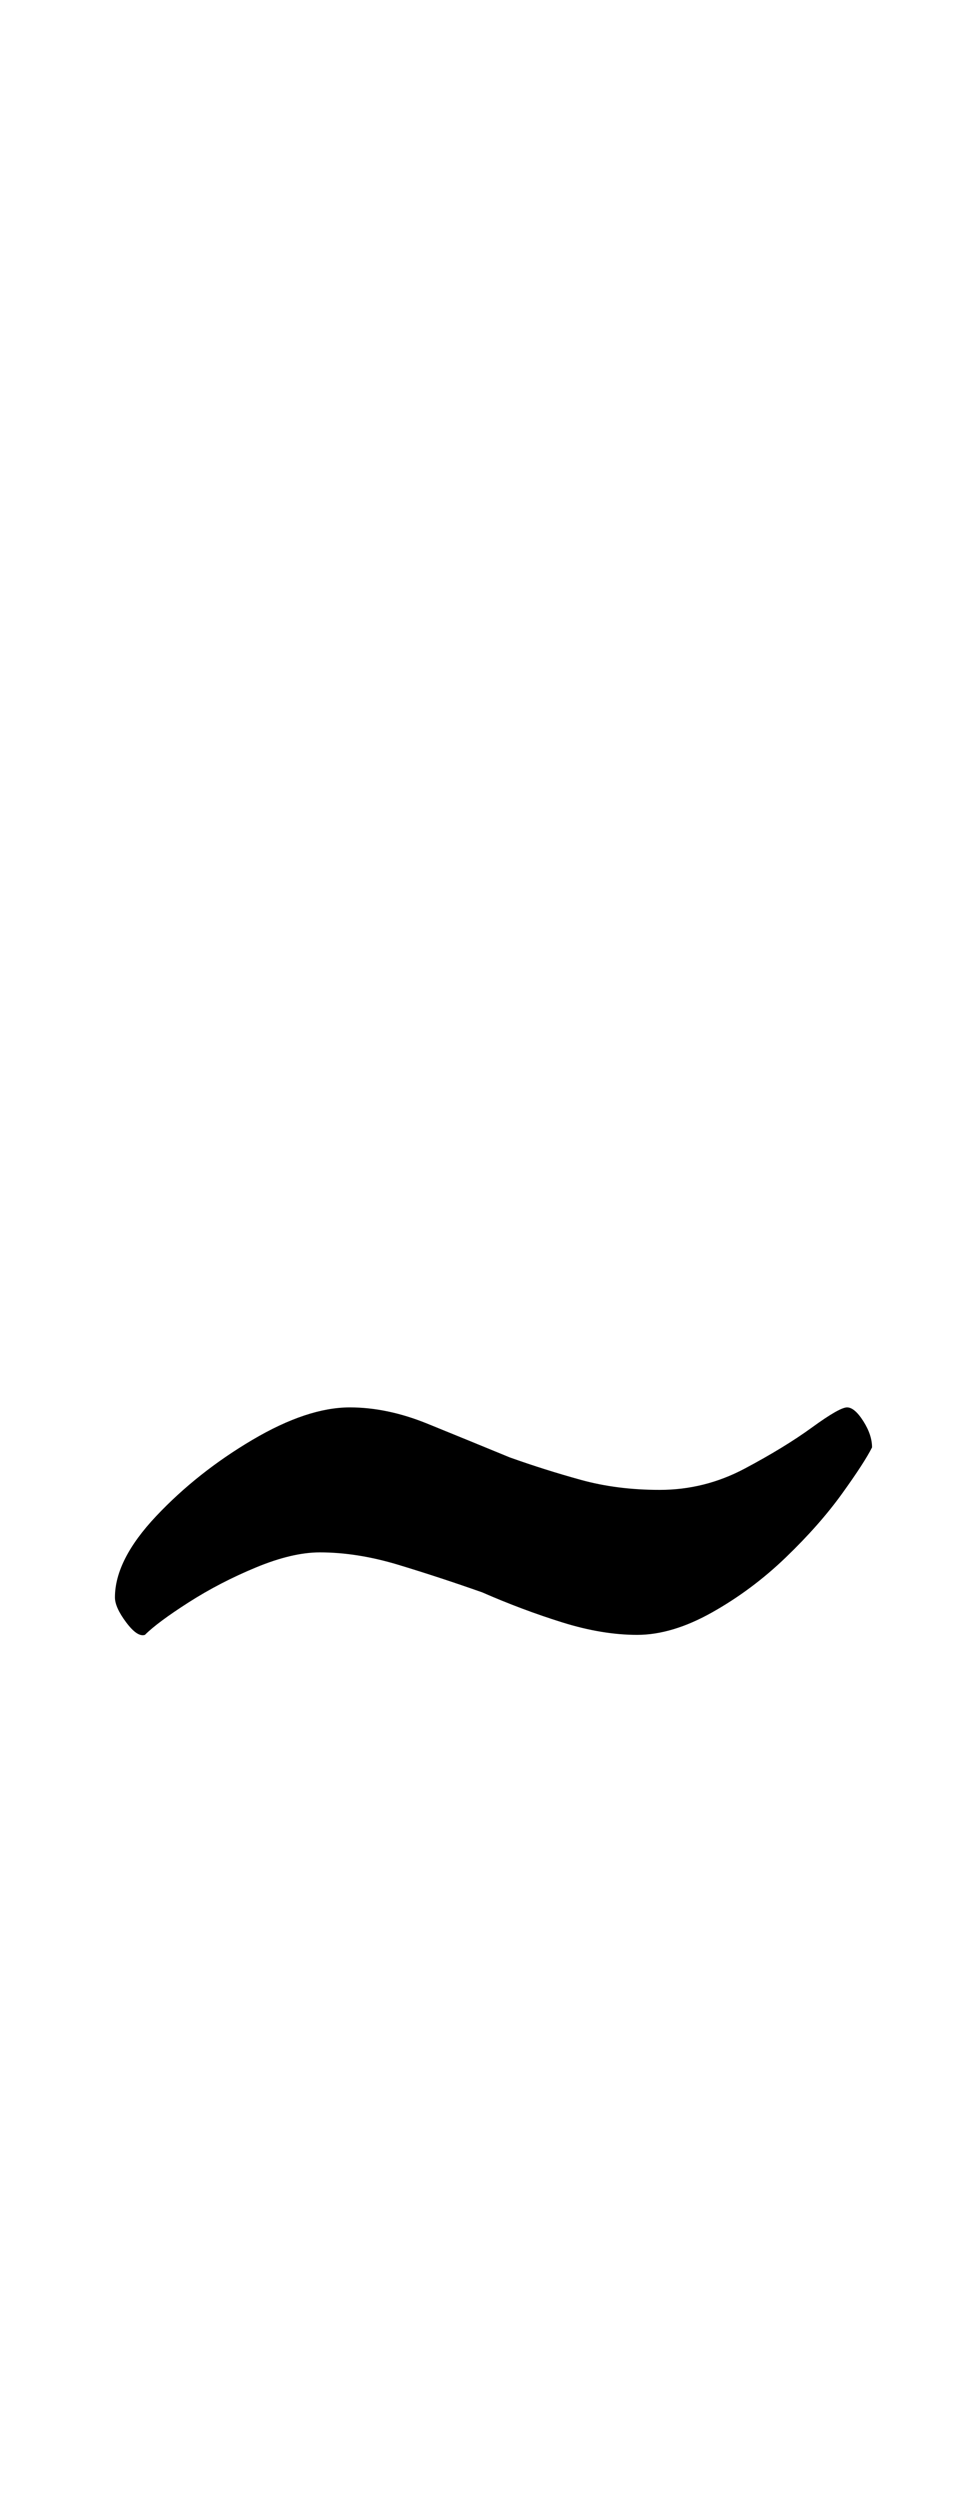 <?xml version="1.0" standalone="no"?>
<!DOCTYPE svg PUBLIC "-//W3C//DTD SVG 1.1//EN" "http://www.w3.org/Graphics/SVG/1.1/DTD/svg11.dtd" >
<svg xmlns="http://www.w3.org/2000/svg" xmlns:xlink="http://www.w3.org/1999/xlink" version="1.1" viewBox="-10 0 385 1000">
  <g transform="matrix(1 0 0 -1 0 800)">
   <path fill="currentColor"
d="M48 146q-3 -1 -7.5 5t-4.5 10q0 15 16.5 32.5t38.5 30.5t39 13q15 0 31 -6.5t33 -13.5q14 -5 28.5 -9t31.5 -4q18 0 34 8.5t27 16.5t14 8t6.5 -5.5t3.5 -10.5q-3 -6 -12 -18.5t-22.5 -25.5t-29.5 -22t-30 -9t-30 5t-32 12q-17 6 -33.5 11t-31.5 5q-11 0 -25.5 -6t-27 -14
t-17.5 -13z" />
  </g>

</svg>
